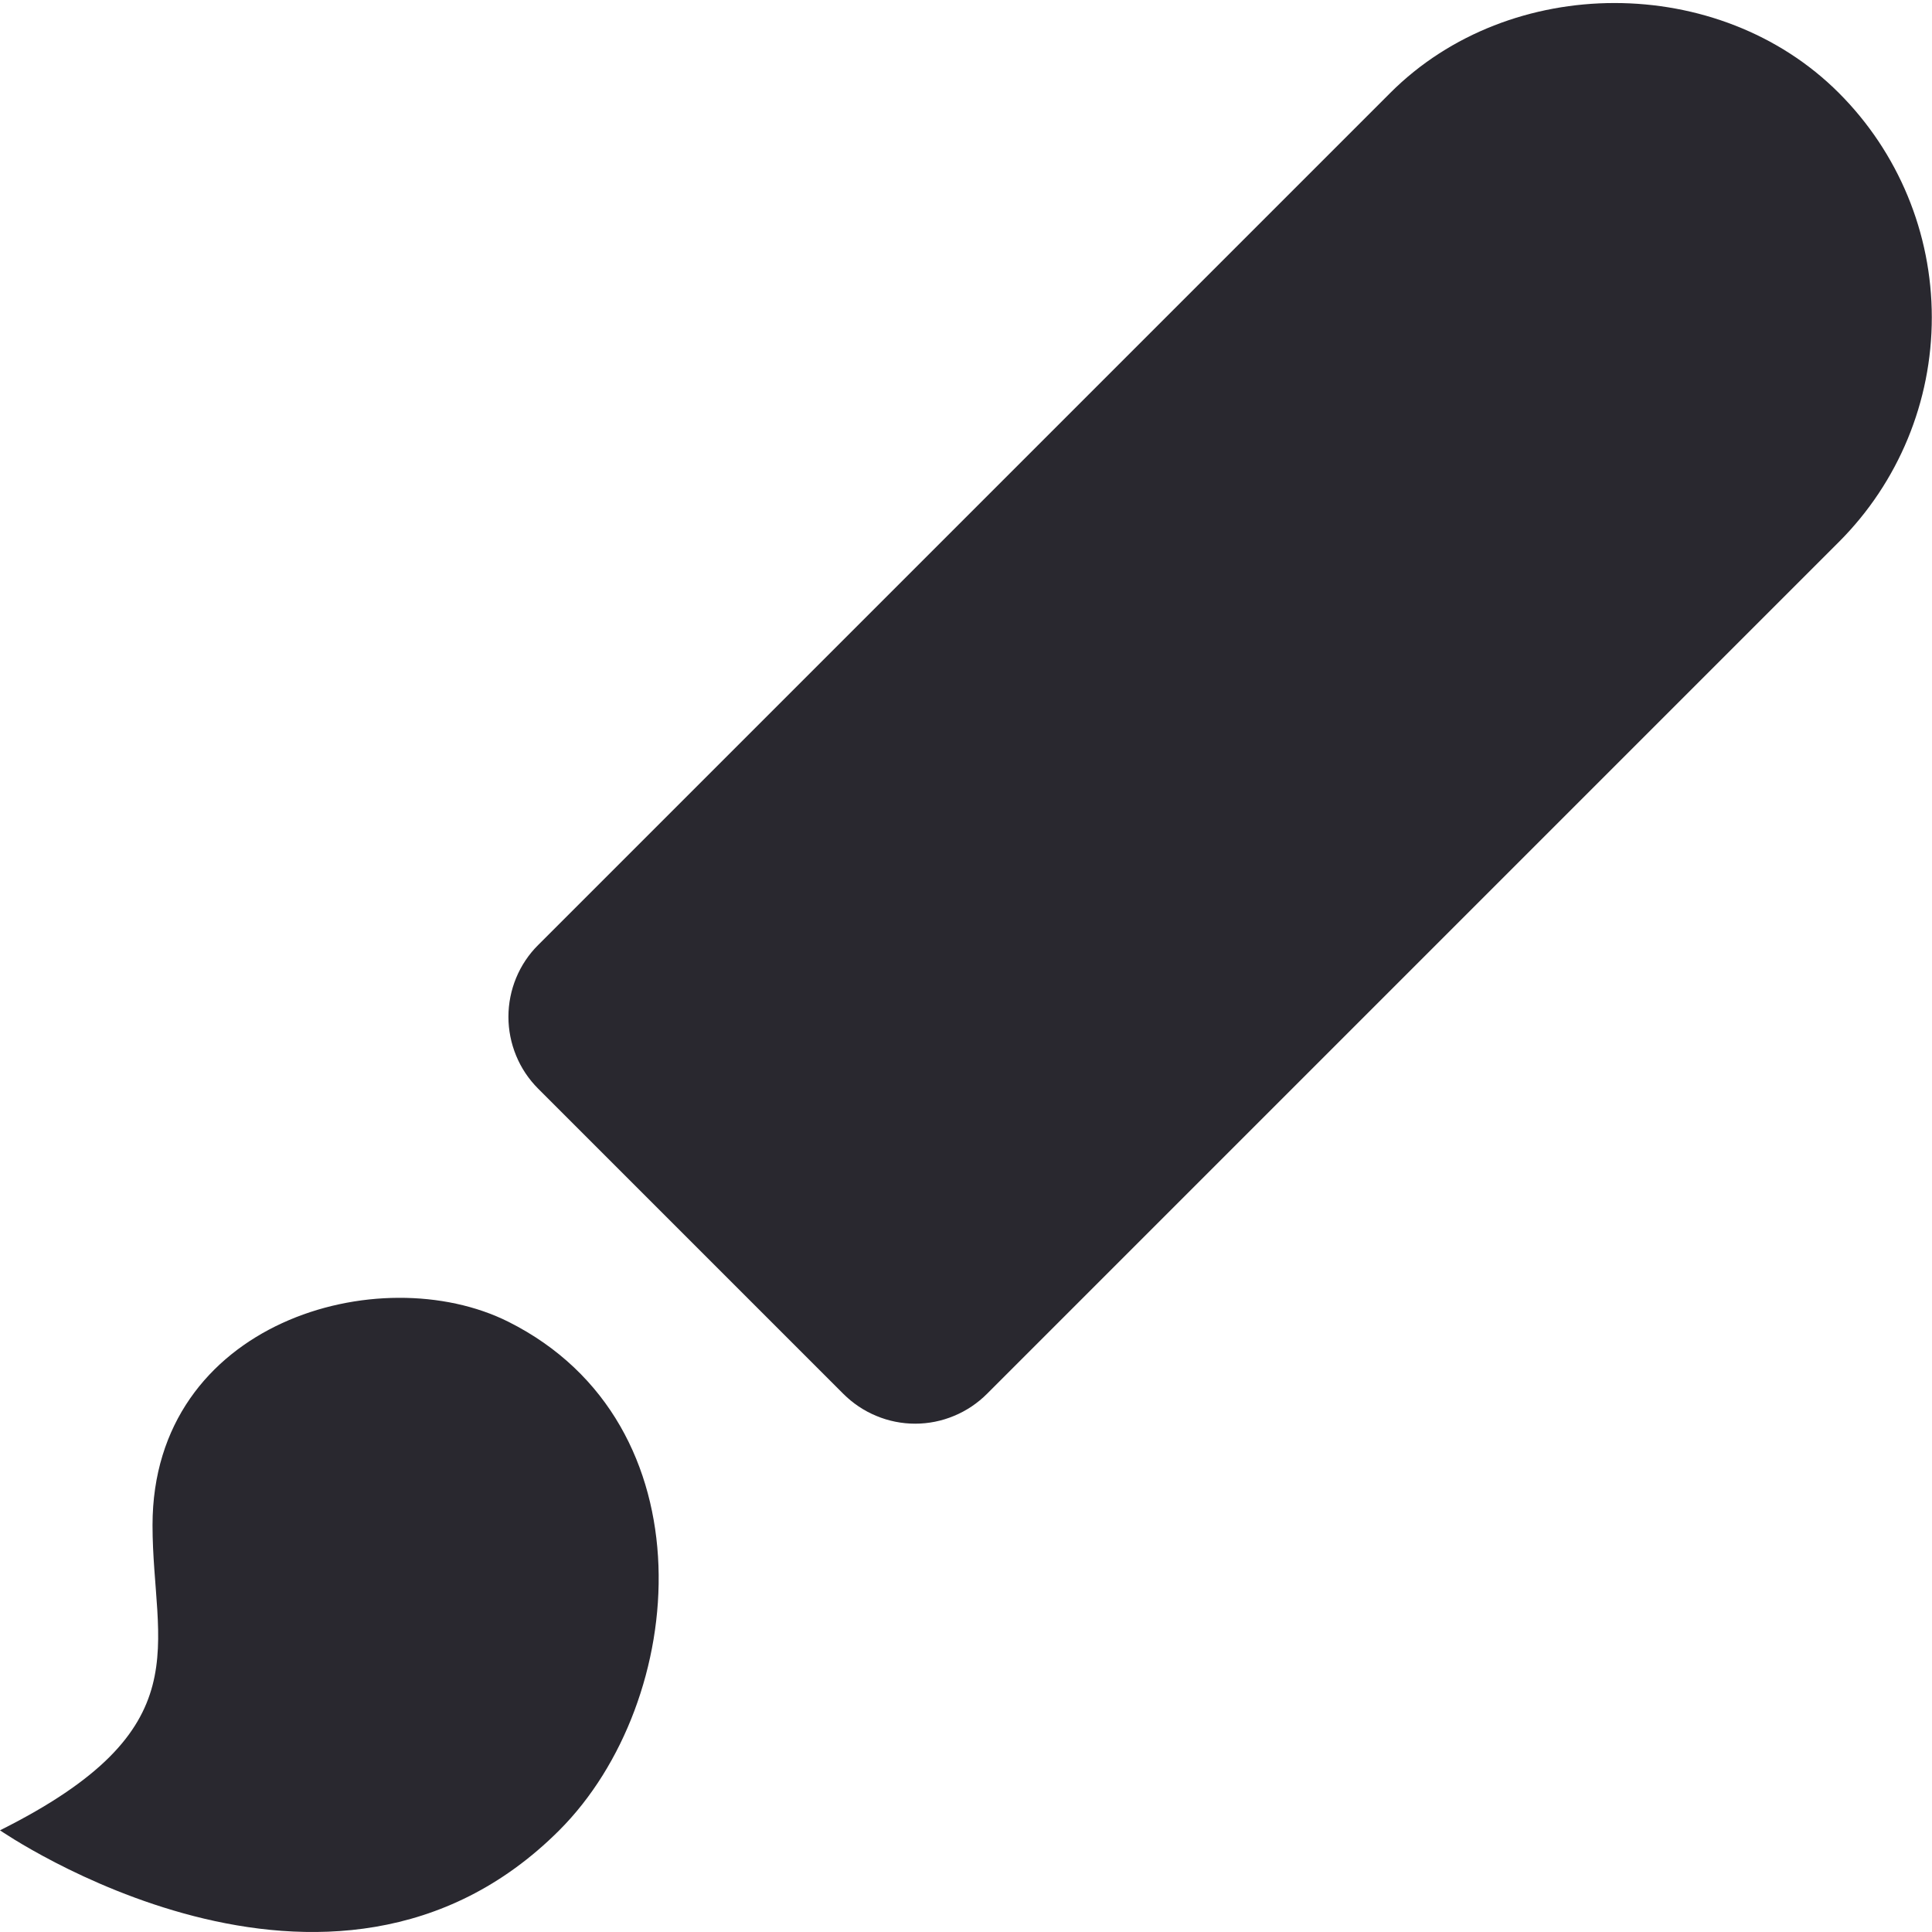 <svg width="19" height="19" viewBox="0 0 19 19" fill="none" xmlns="http://www.w3.org/2000/svg">
    <path
        d="M18.084 0.914C16.906 -0.265 14.85 -0.265 13.672 0.914L5.293 9.293C5.2 9.385 5.126 9.496 5.076 9.617C5.026 9.738 5 9.868 5 10C5 10.131 5.026 10.261 5.076 10.382C5.126 10.504 5.2 10.614 5.293 10.707L8.293 13.707C8.386 13.8 8.496 13.874 8.617 13.924C8.738 13.975 8.869 14.001 9 14.001C9.131 14.001 9.262 13.975 9.383 13.924C9.504 13.874 9.614 13.8 9.707 13.707L18.086 5.328C18.671 4.742 18.999 3.948 18.998 3.12C18.998 2.292 18.669 1.499 18.084 0.914ZM5 12.999C3.735 12.366 1.5 12.999 1.5 14.999C1.5 16.197 2 17 0 18C0 18 3.25 20.25 5.5 18C6.774 16.726 6.994 13.999 5 12.999Z"
        fill="#29282F" />
</svg>
